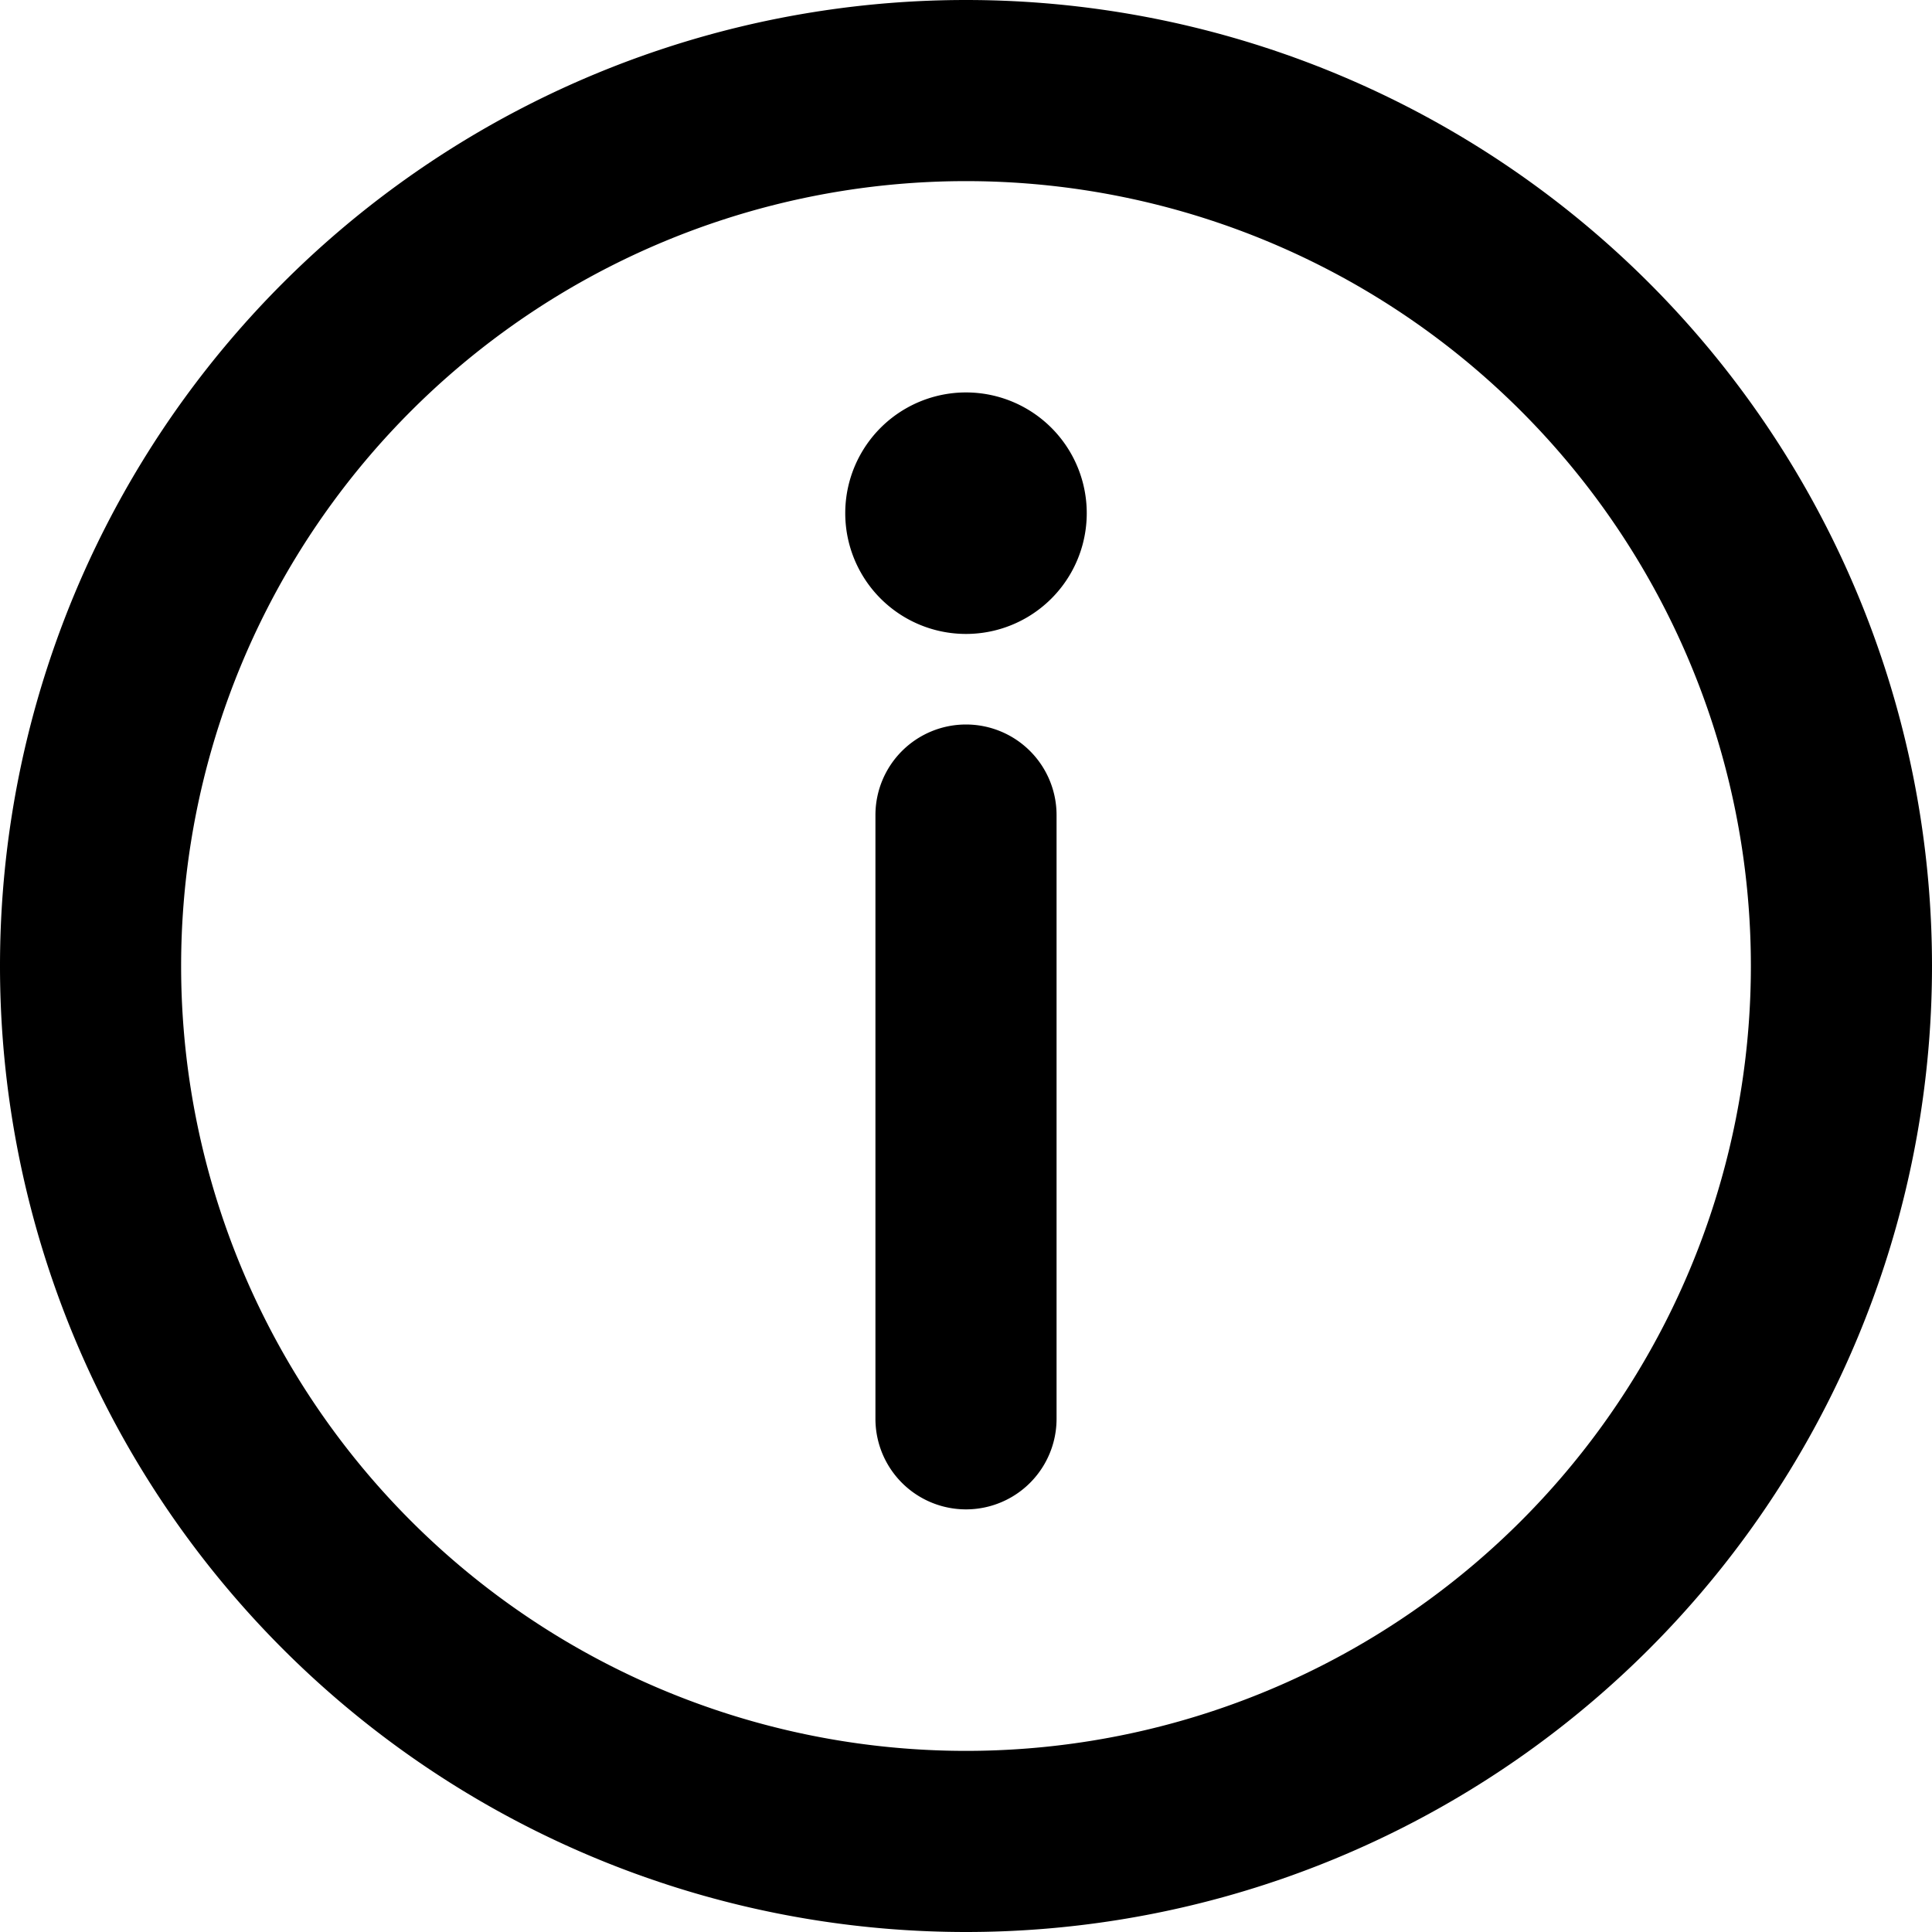 <svg xmlns="http://www.w3.org/2000/svg" fill="currentColor" class="ai" viewBox="0 0 16 16"><path d="M8 6a.75.75 0 0 1 .75.75v5a.75.75 0 0 1-1.5 0v-5A.75.75 0 0 1 8 6m0-.75a1 1 0 1 0 0-2 1 1 0 0 0 0 2"/><path d="M8 16A8 8 0 1 0 8 0a8 8 0 0 0 0 16m0-1.5a6.5 6.5 0 1 1 0-13 6.5 6.5 0 0 1 0 13"/></svg>
